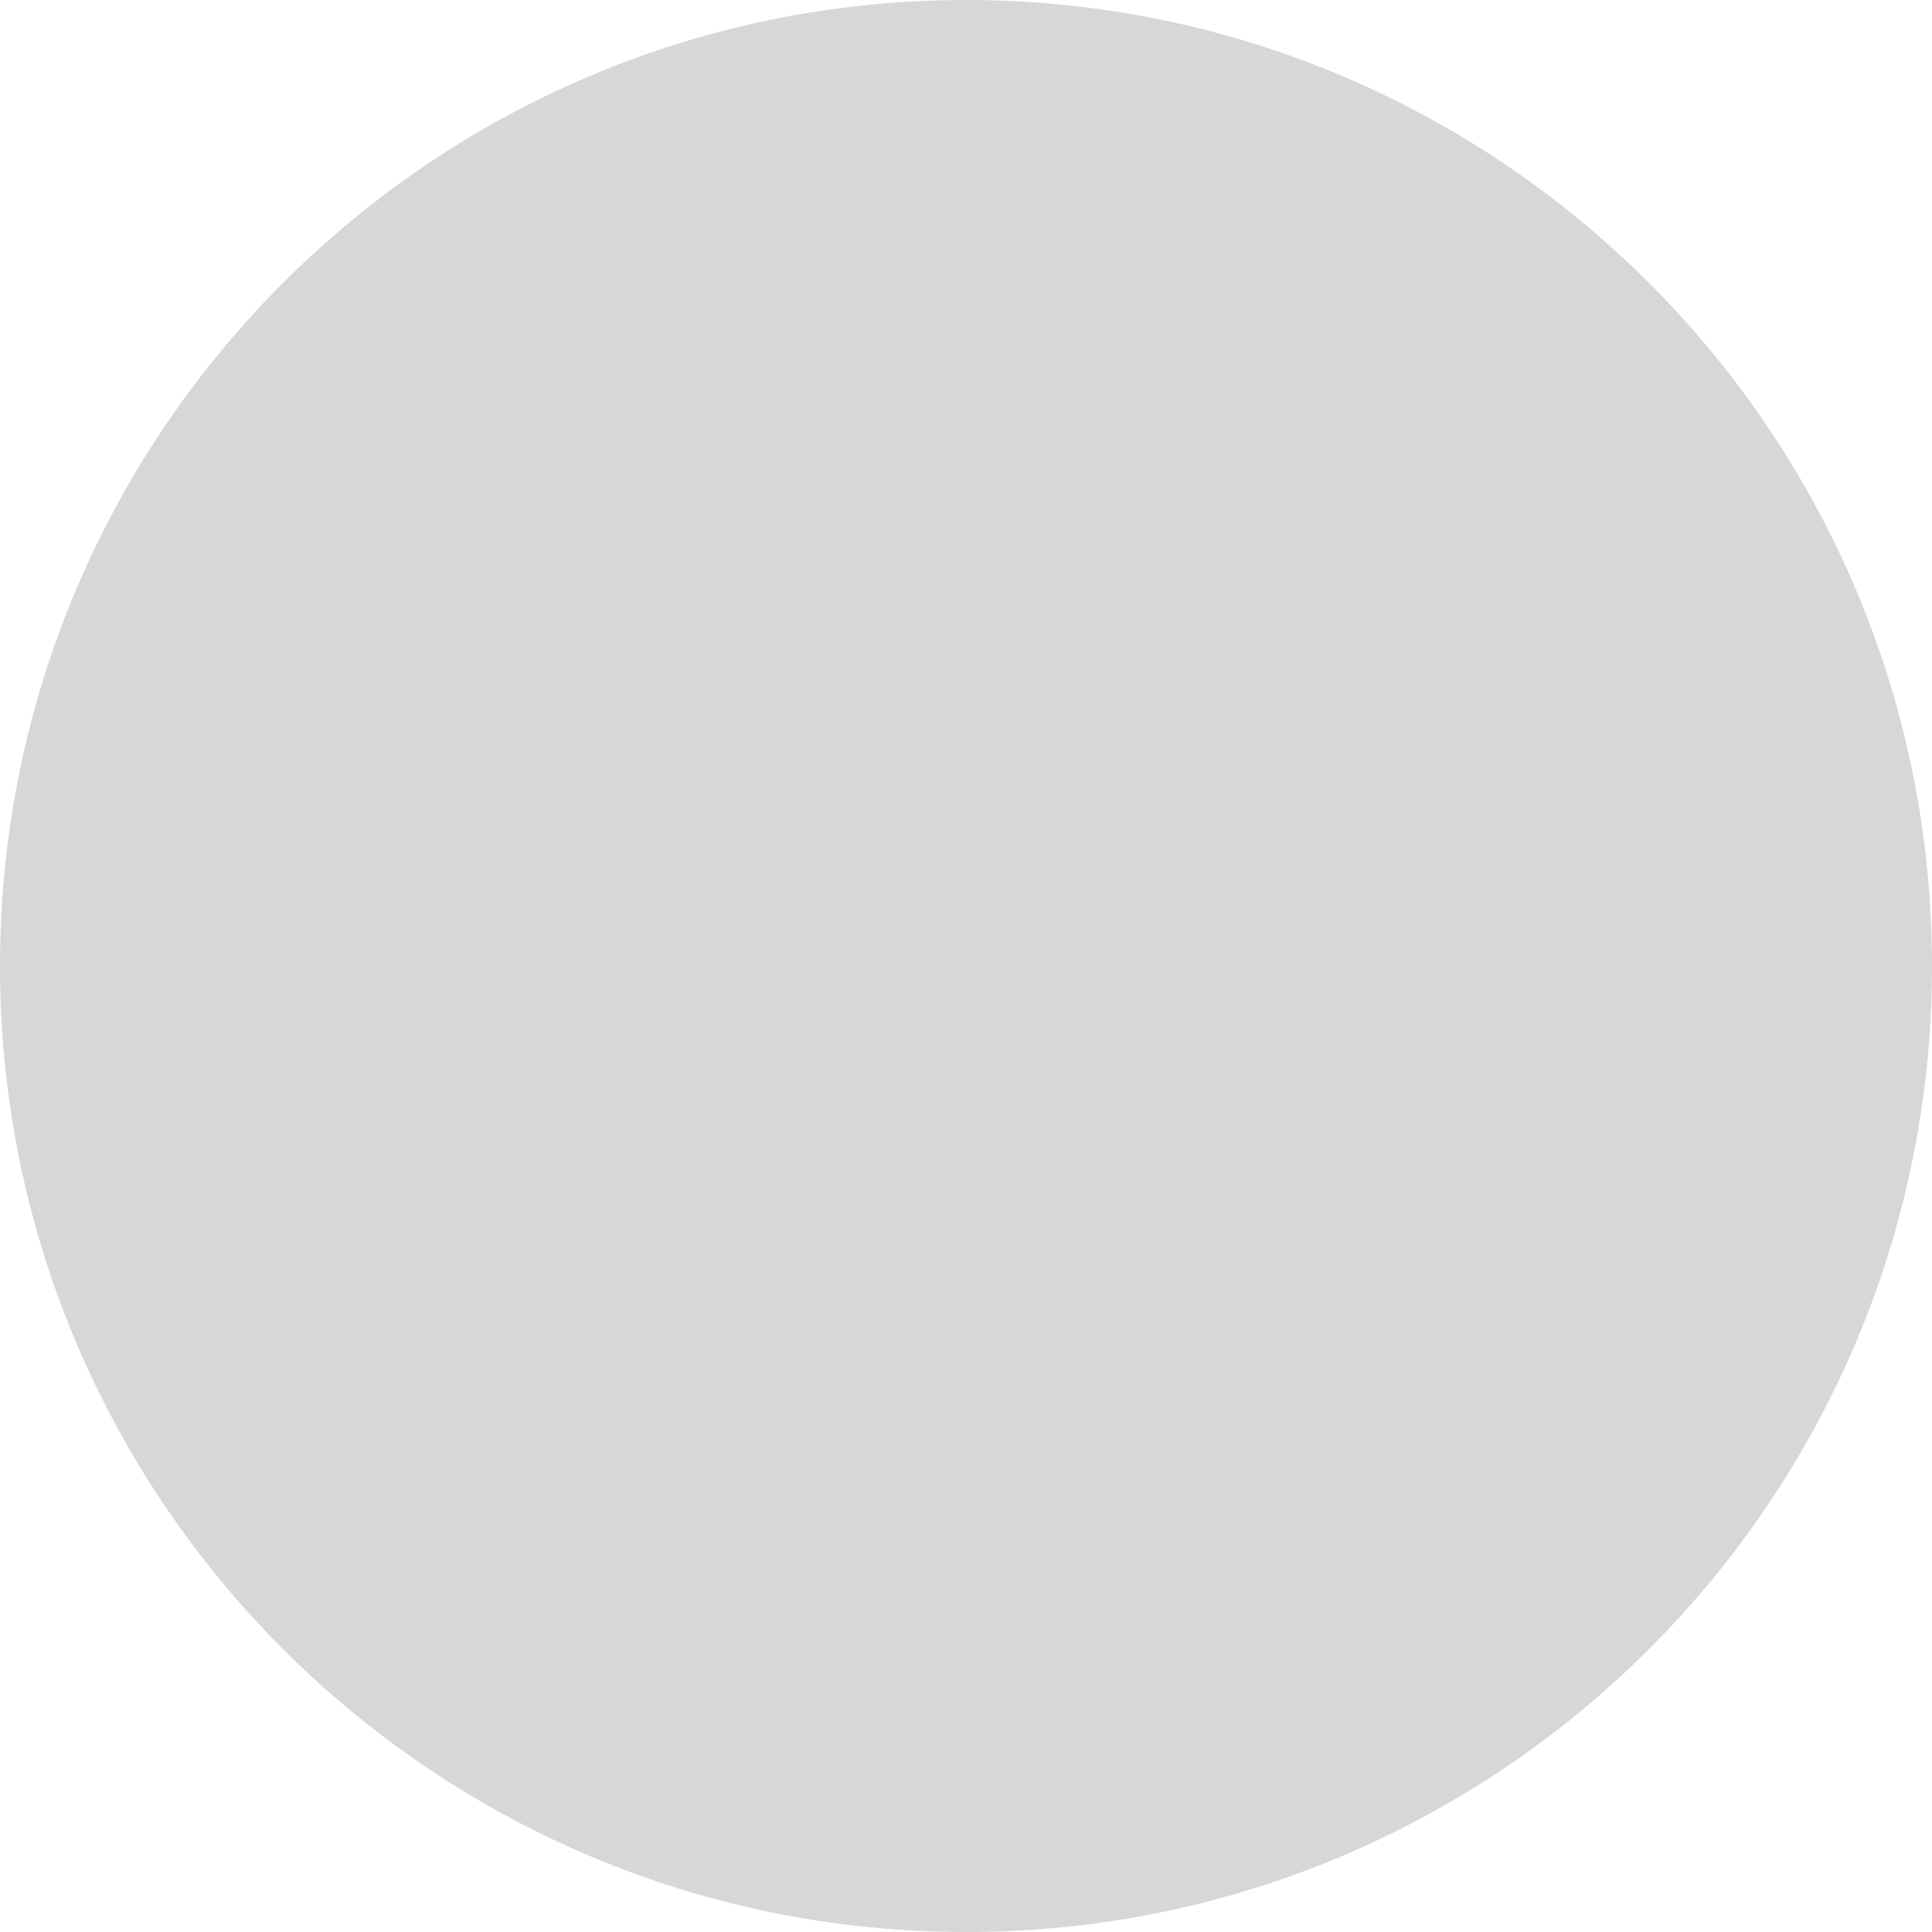 <svg width="24" height="24" xmlns:xlink="http://www.w3.org/1999/xlink" xmlns="http://www.w3.org/2000/svg"><defs><clipPath id="b"><use xlink:href="#a"/></clipPath><path d="M12 24c6.627 0 12-5.373 12-12S18.627 0 12 0 0 5.373 0 12s5.373 12 12 12Z" id="a"/></defs><use fill="#D7D7D9" xlink:href="#a" fill-rule="evenodd"/><g clip-path="url(#b)"><use xlink:href="#a" fill="none" stroke="#979797" stroke-width="0"/></g></svg>